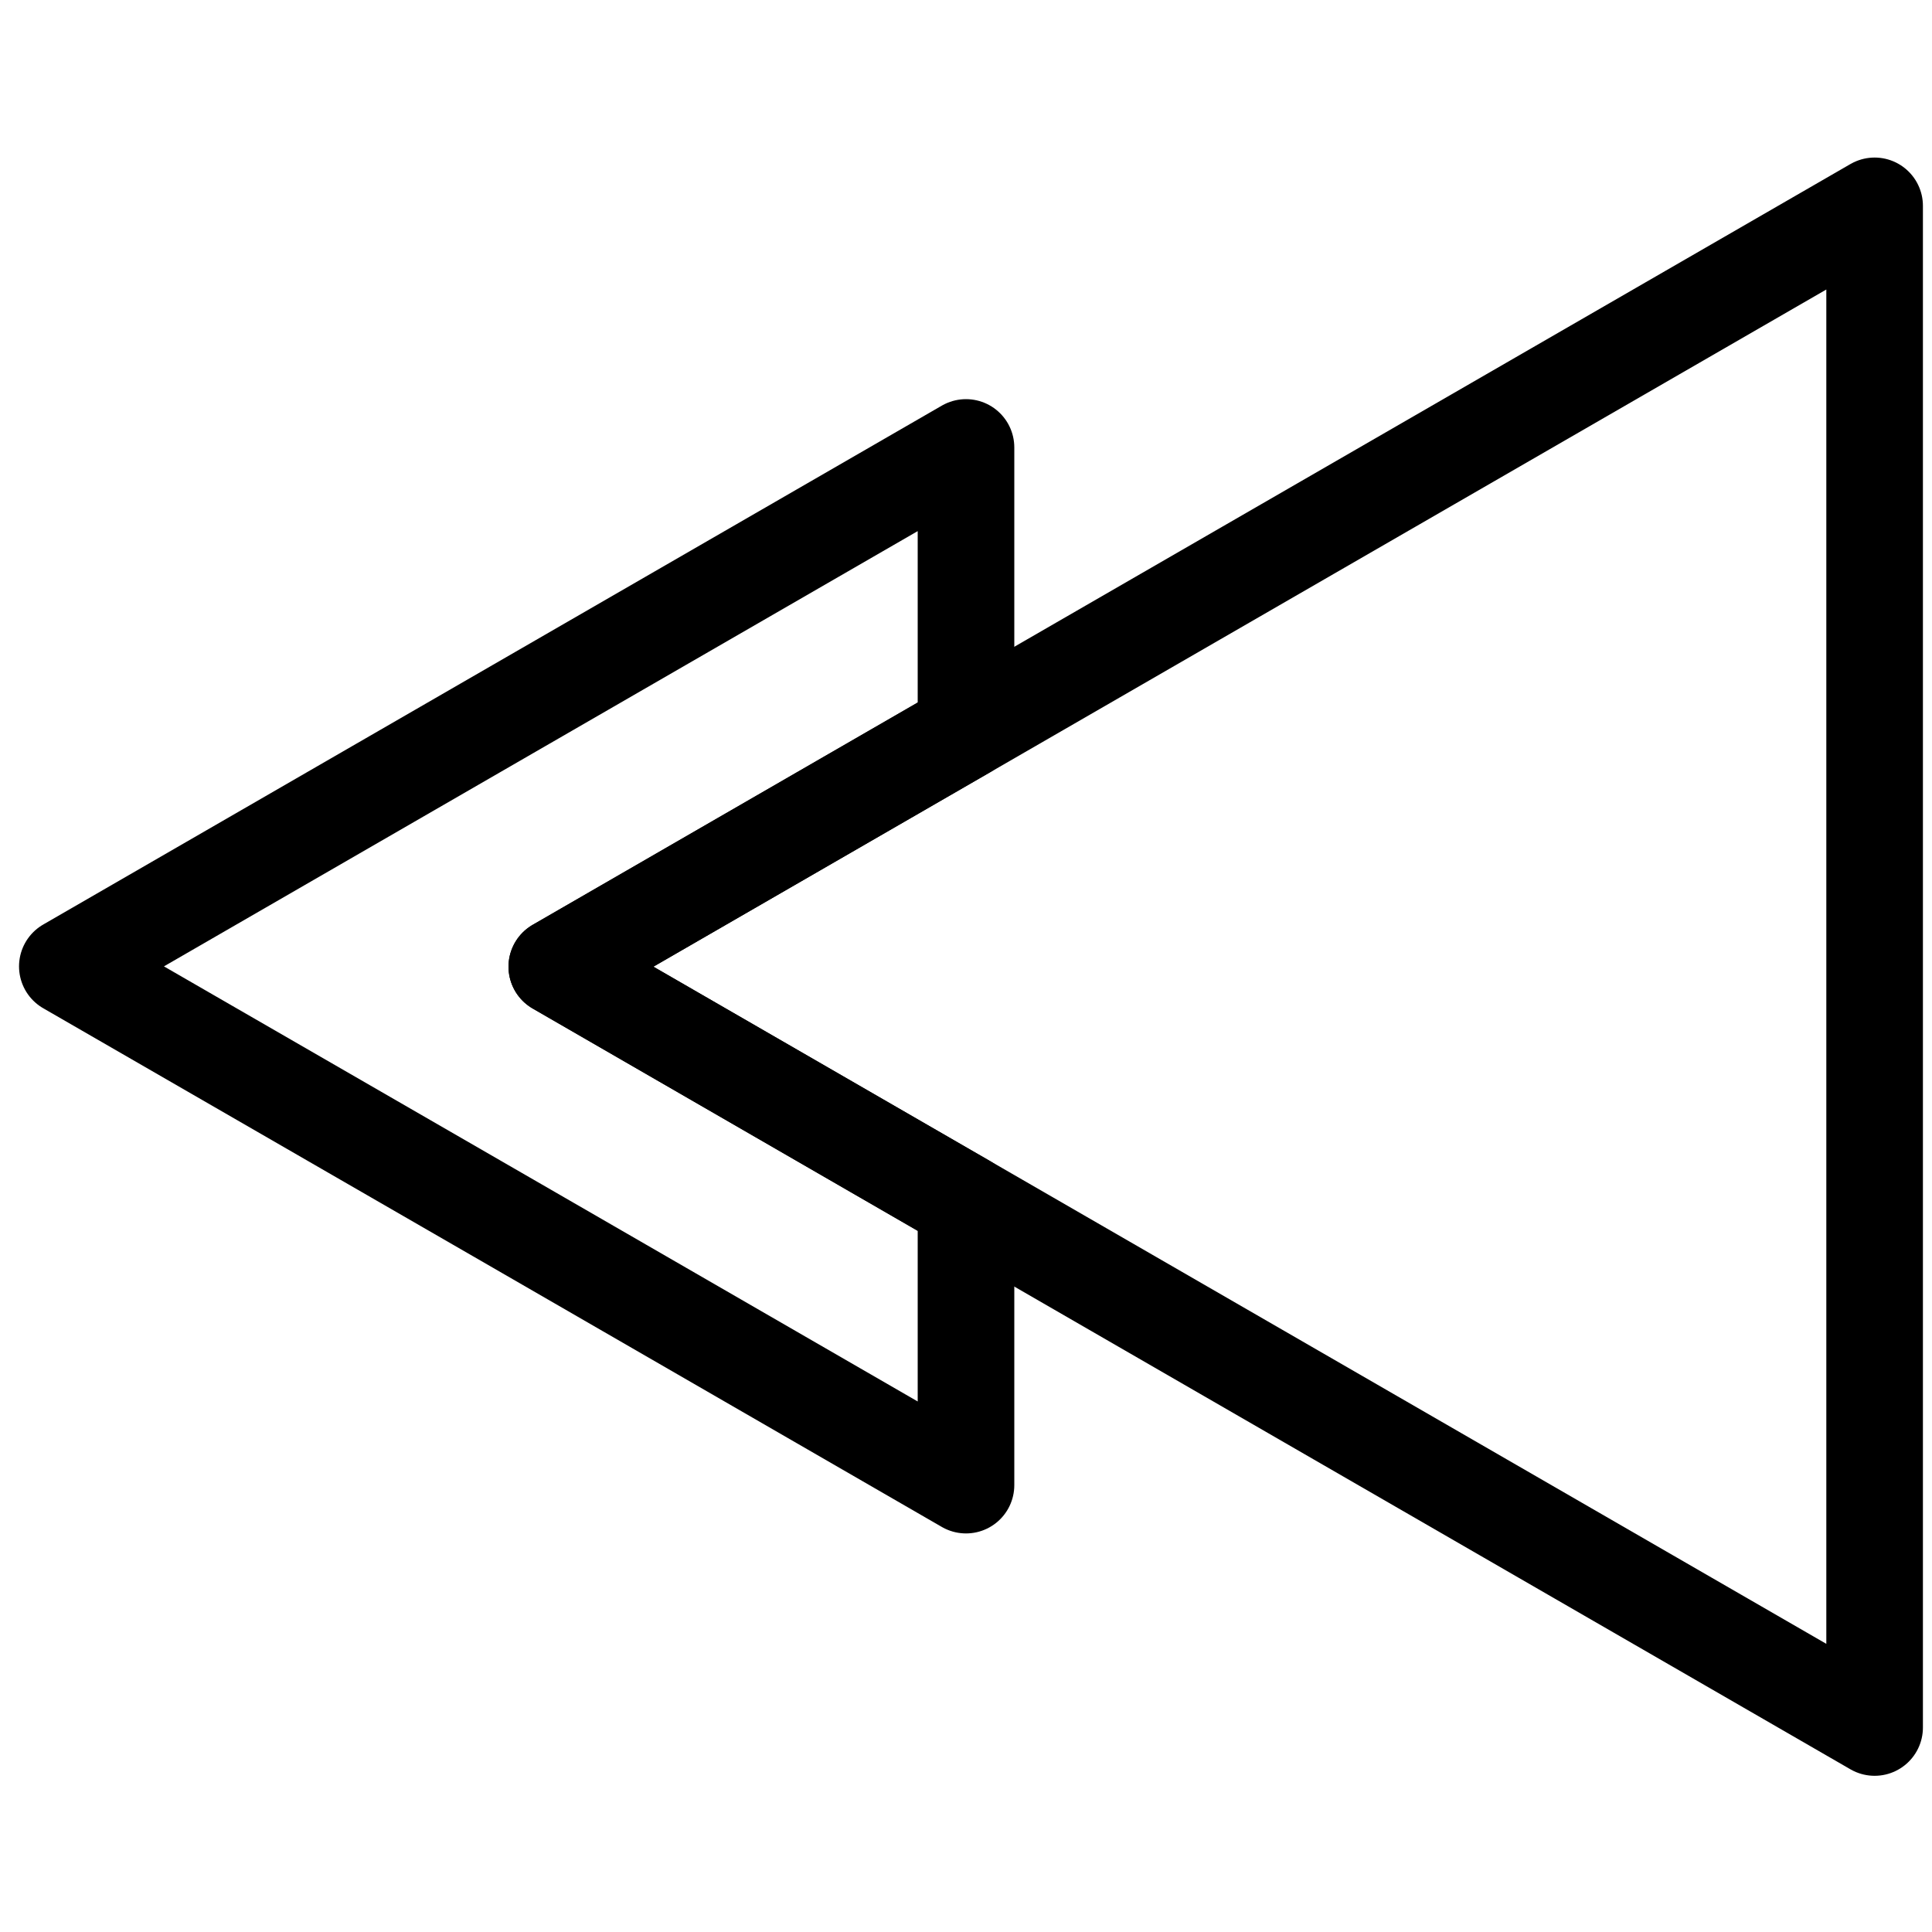 <?xml version="1.0" encoding="UTF-8" standalone="no"?>
<svg
   xmlns:dc="http://purl.org/dc/elements/1.1/"
   xmlns:cc="http://creativecommons.org/ns#"
   xmlns:rdf="http://www.w3.org/1999/02/22-rdf-syntax-ns#"
   xmlns:svg="http://www.w3.org/2000/svg"
   xmlns="http://www.w3.org/2000/svg"
   xmlns:sodipodi="http://sodipodi.sourceforge.net/DTD/sodipodi-0.dtd"
   xmlns:inkscape="http://www.inkscape.org/namespaces/inkscape"
   width="20"
   height="20"
   viewBox="0 0 20 20"
   version="1.1"
   id="svg836"
   inkscape:version="1.0beta2 (6465177, 2020-02-22)"
   sodipodi:docname="media-backward.svg">
  <title
     id="title5097">backward</title>
  <defs
     id="defs830" />
  <sodipodi:namedview
     id="base"
     pagecolor="#ffffff"
     bordercolor="#666666"
     borderopacity="1.0"
     inkscape:pageopacity="0.0"
     inkscape:pageshadow="2"
     inkscape:zoom="32.526912"
     inkscape:cx="16.741766"
     inkscape:cy="9.3404258"
     inkscape:document-units="px"
     inkscape:current-layer="svg836"
     showgrid="true"
     units="px"
     showguides="true"
     inkscape:guide-bbox="true"
     inkscape:window-width="2560"
     inkscape:window-height="1017"
     inkscape:window-x="2728"
     inkscape:window-y="-8"
     inkscape:window-maximized="1"
     inkscape:document-rotation="0">
    <inkscape:grid
       type="xygrid"
       id="grid1384"
       enabled="true" />
    <sodipodi:guide
       position="3,19"
       orientation="0,1"
       id="guide5089"
       inkscape:locked="false" />
    <sodipodi:guide
       position="7,1"
       orientation="0,1"
       id="guide5091"
       inkscape:locked="false" />
    <sodipodi:guide
       position="1,21"
       orientation="1,0"
       id="guide5093"
       inkscape:locked="false" />
    <sodipodi:guide
       position="19,20"
       orientation="1,0"
       id="guide5095"
       inkscape:locked="false" />
  </sodipodi:namedview>
  <path
     id="path836"
     style="fill:none;fill-opacity:0.529;stroke:#000000;stroke-width:1;stroke-linecap:round;stroke-linejoin:round"
     inkscape:transform-center-x="-10.067485"
     d="m 19.406,2.131 v 7.876 7.876 L 12.585,13.945 5.764,10.007 12.585,6.069 Z"
     inkscape:connector-curvature="0"
     inkscape:transform-center-y="0.00393575" />
  <path
     id="path840"
     style="fill:none;fill-opacity:0.529;stroke:#000000;stroke-width:1;stroke-linecap:round;stroke-linejoin:round"
     inkscape:transform-center-x="-2.8310241"
     d="M 10,7.561 V 4.632 L 5.35,7.317 0.697,10.004 5.35,12.689 10,15.374 V 12.453 L 5.764,10.007 Z"
     inkscape:connector-curvature="0" />
</svg>
